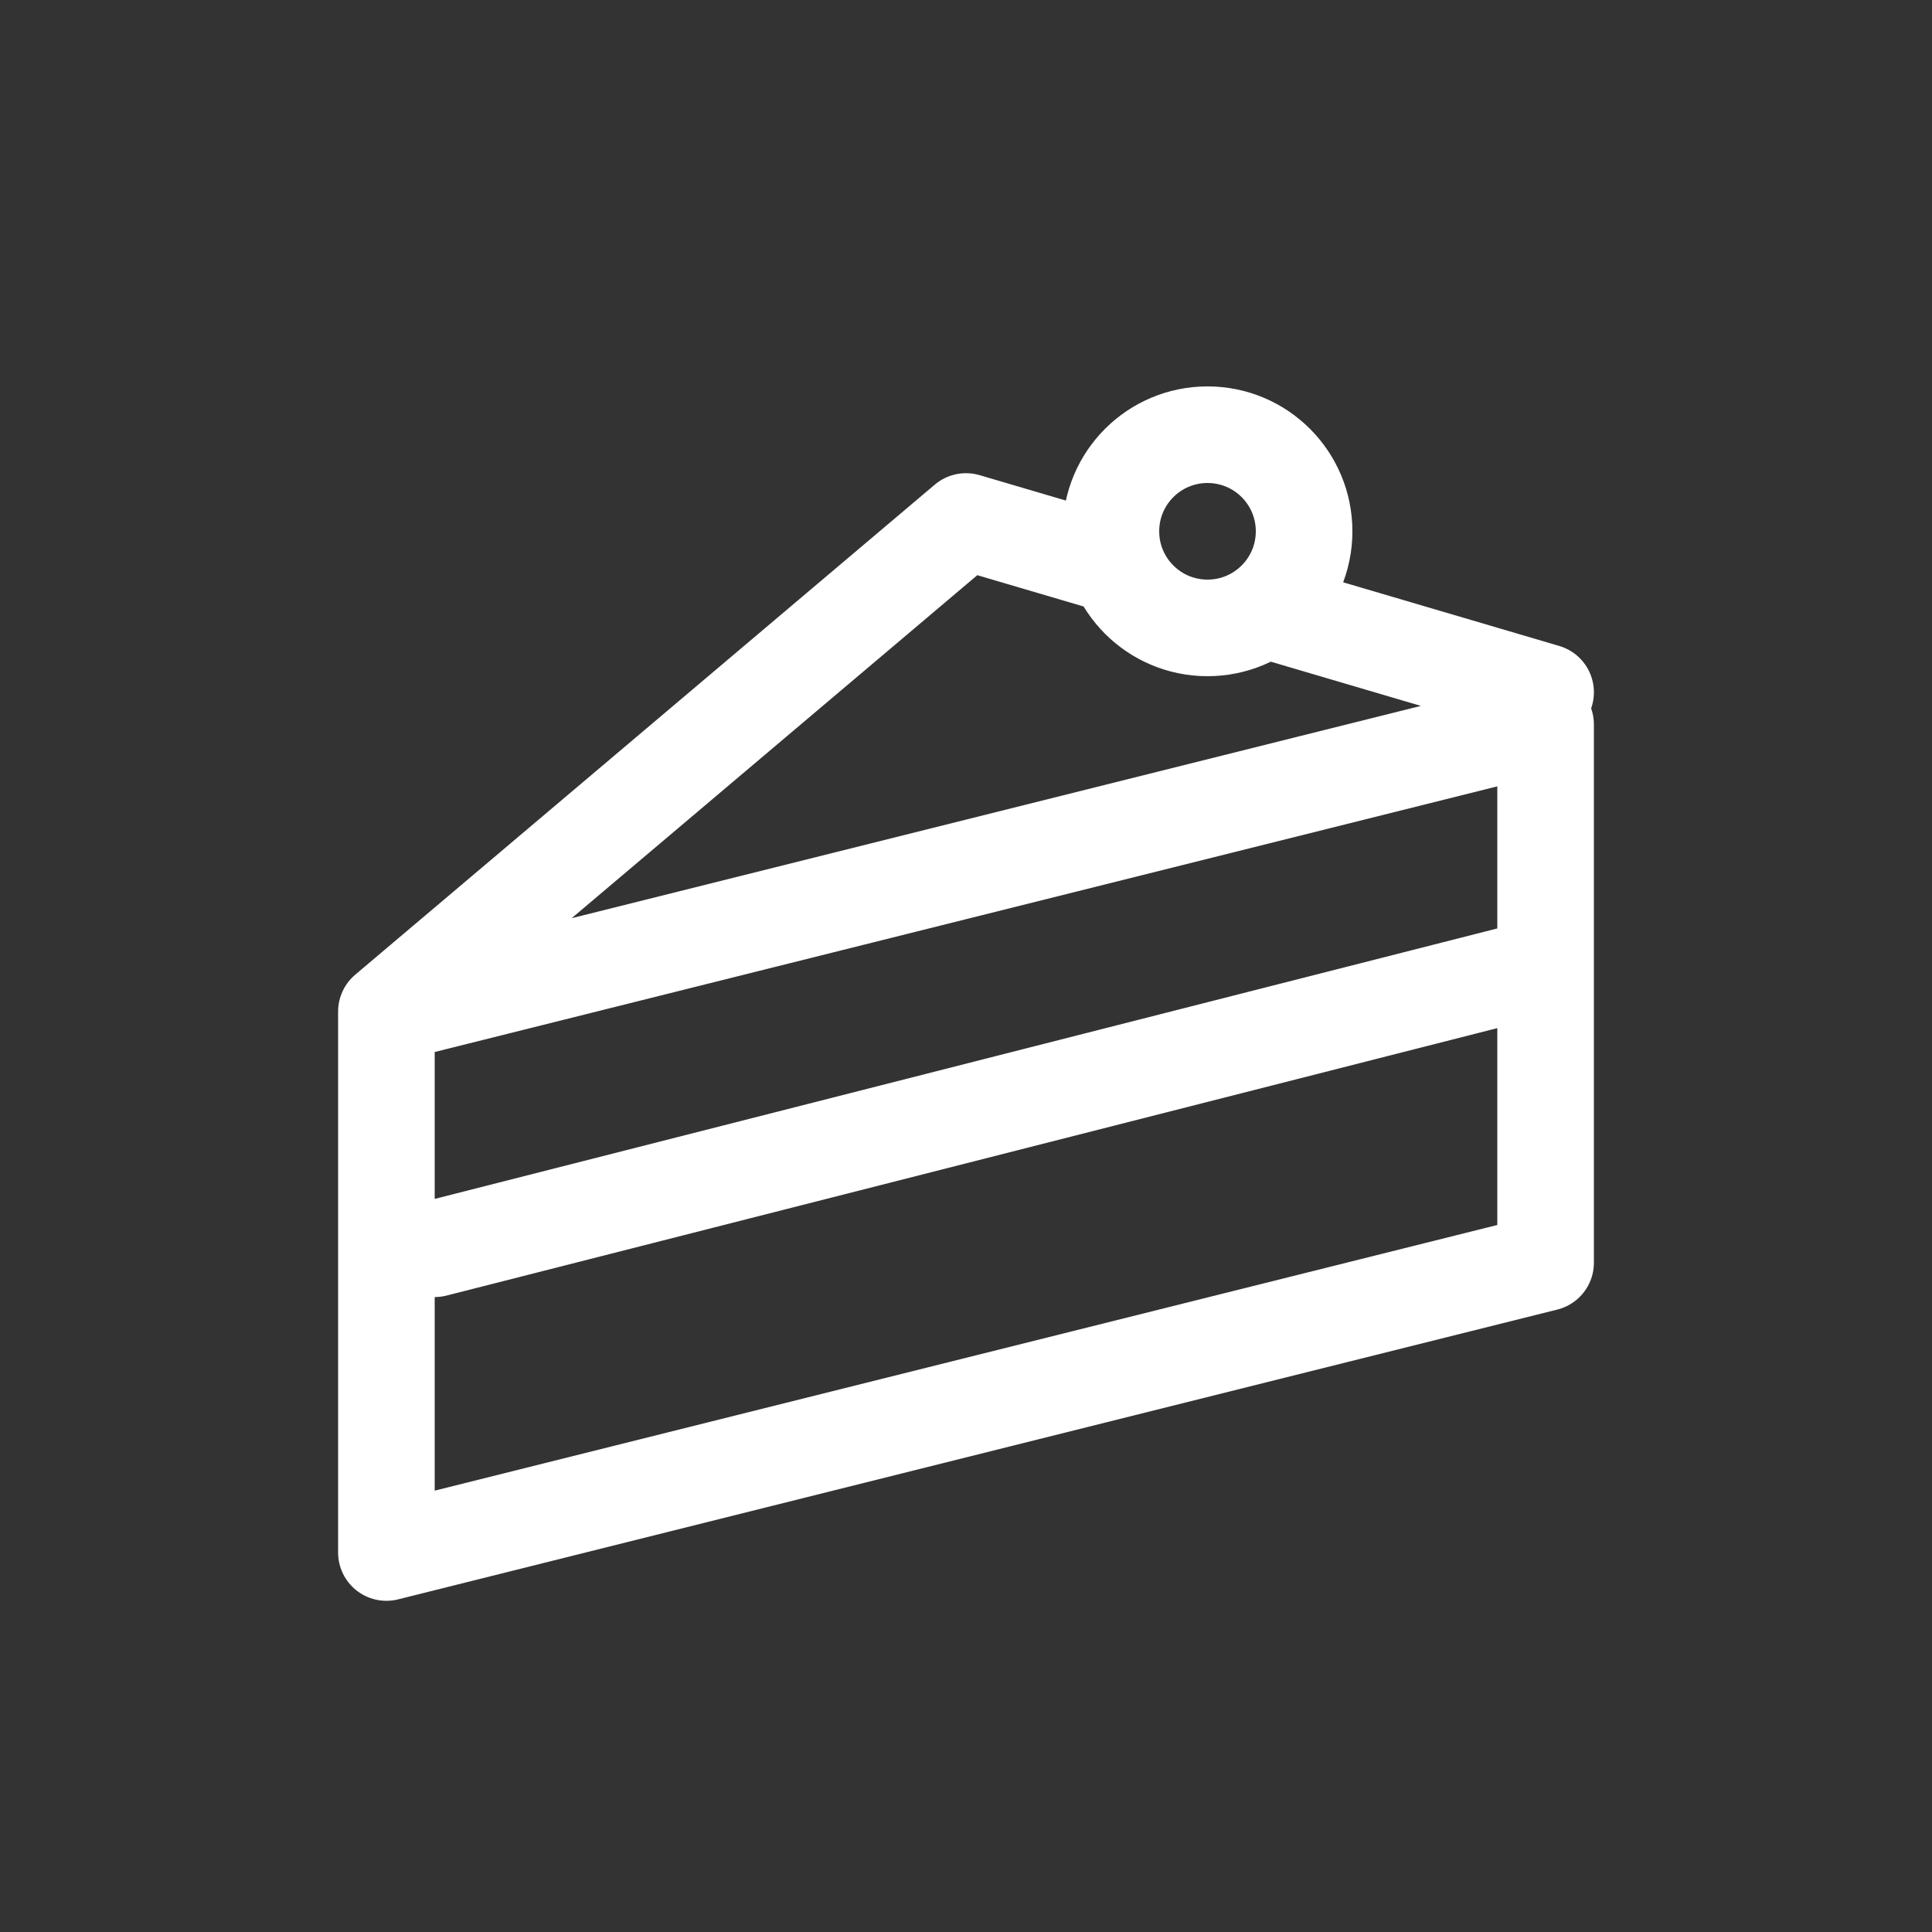 <?xml version="1.0" encoding="UTF-8"?>
<svg width="40px" height="40px" viewBox="0 0 40 40" version="1.1" xmlns="http://www.w3.org/2000/svg" xmlns:xlink="http://www.w3.org/1999/xlink">
    <rect x="0" y="0" width="40" height="40" fill="#333333" stroke="none"/>
    <!-- Generator: Sketch 63.1 (92452) - https://sketch.com -->
    <title>icon/40/panaderia-white@svg</title>
    <desc>Created with Sketch.</desc>
    <g id="icon/40/panaderia-white" stroke="none" stroke-width="1" fill="none" fill-rule="evenodd" stroke-linecap="round" stroke-linejoin="round">
        <path d="M8,21 L32,15 L32,26.143 L8,32.143 L8,21 Z M8,20.944 L20,10.797 L22.917,11.656 M26.569,12.733 L32,14.333 M9,25.854 L32,20 M25,13 C26.105,13 27,12.105 27,11 C27,9.895 26.105,9 25,9 C23.895,9 23,9.895 23,11 C23,12.105 23.895,13 25,13 Z" id="Combined-Shape" stroke="#FFFFFF" stroke-width="2"></path>
    </g>
</svg>
